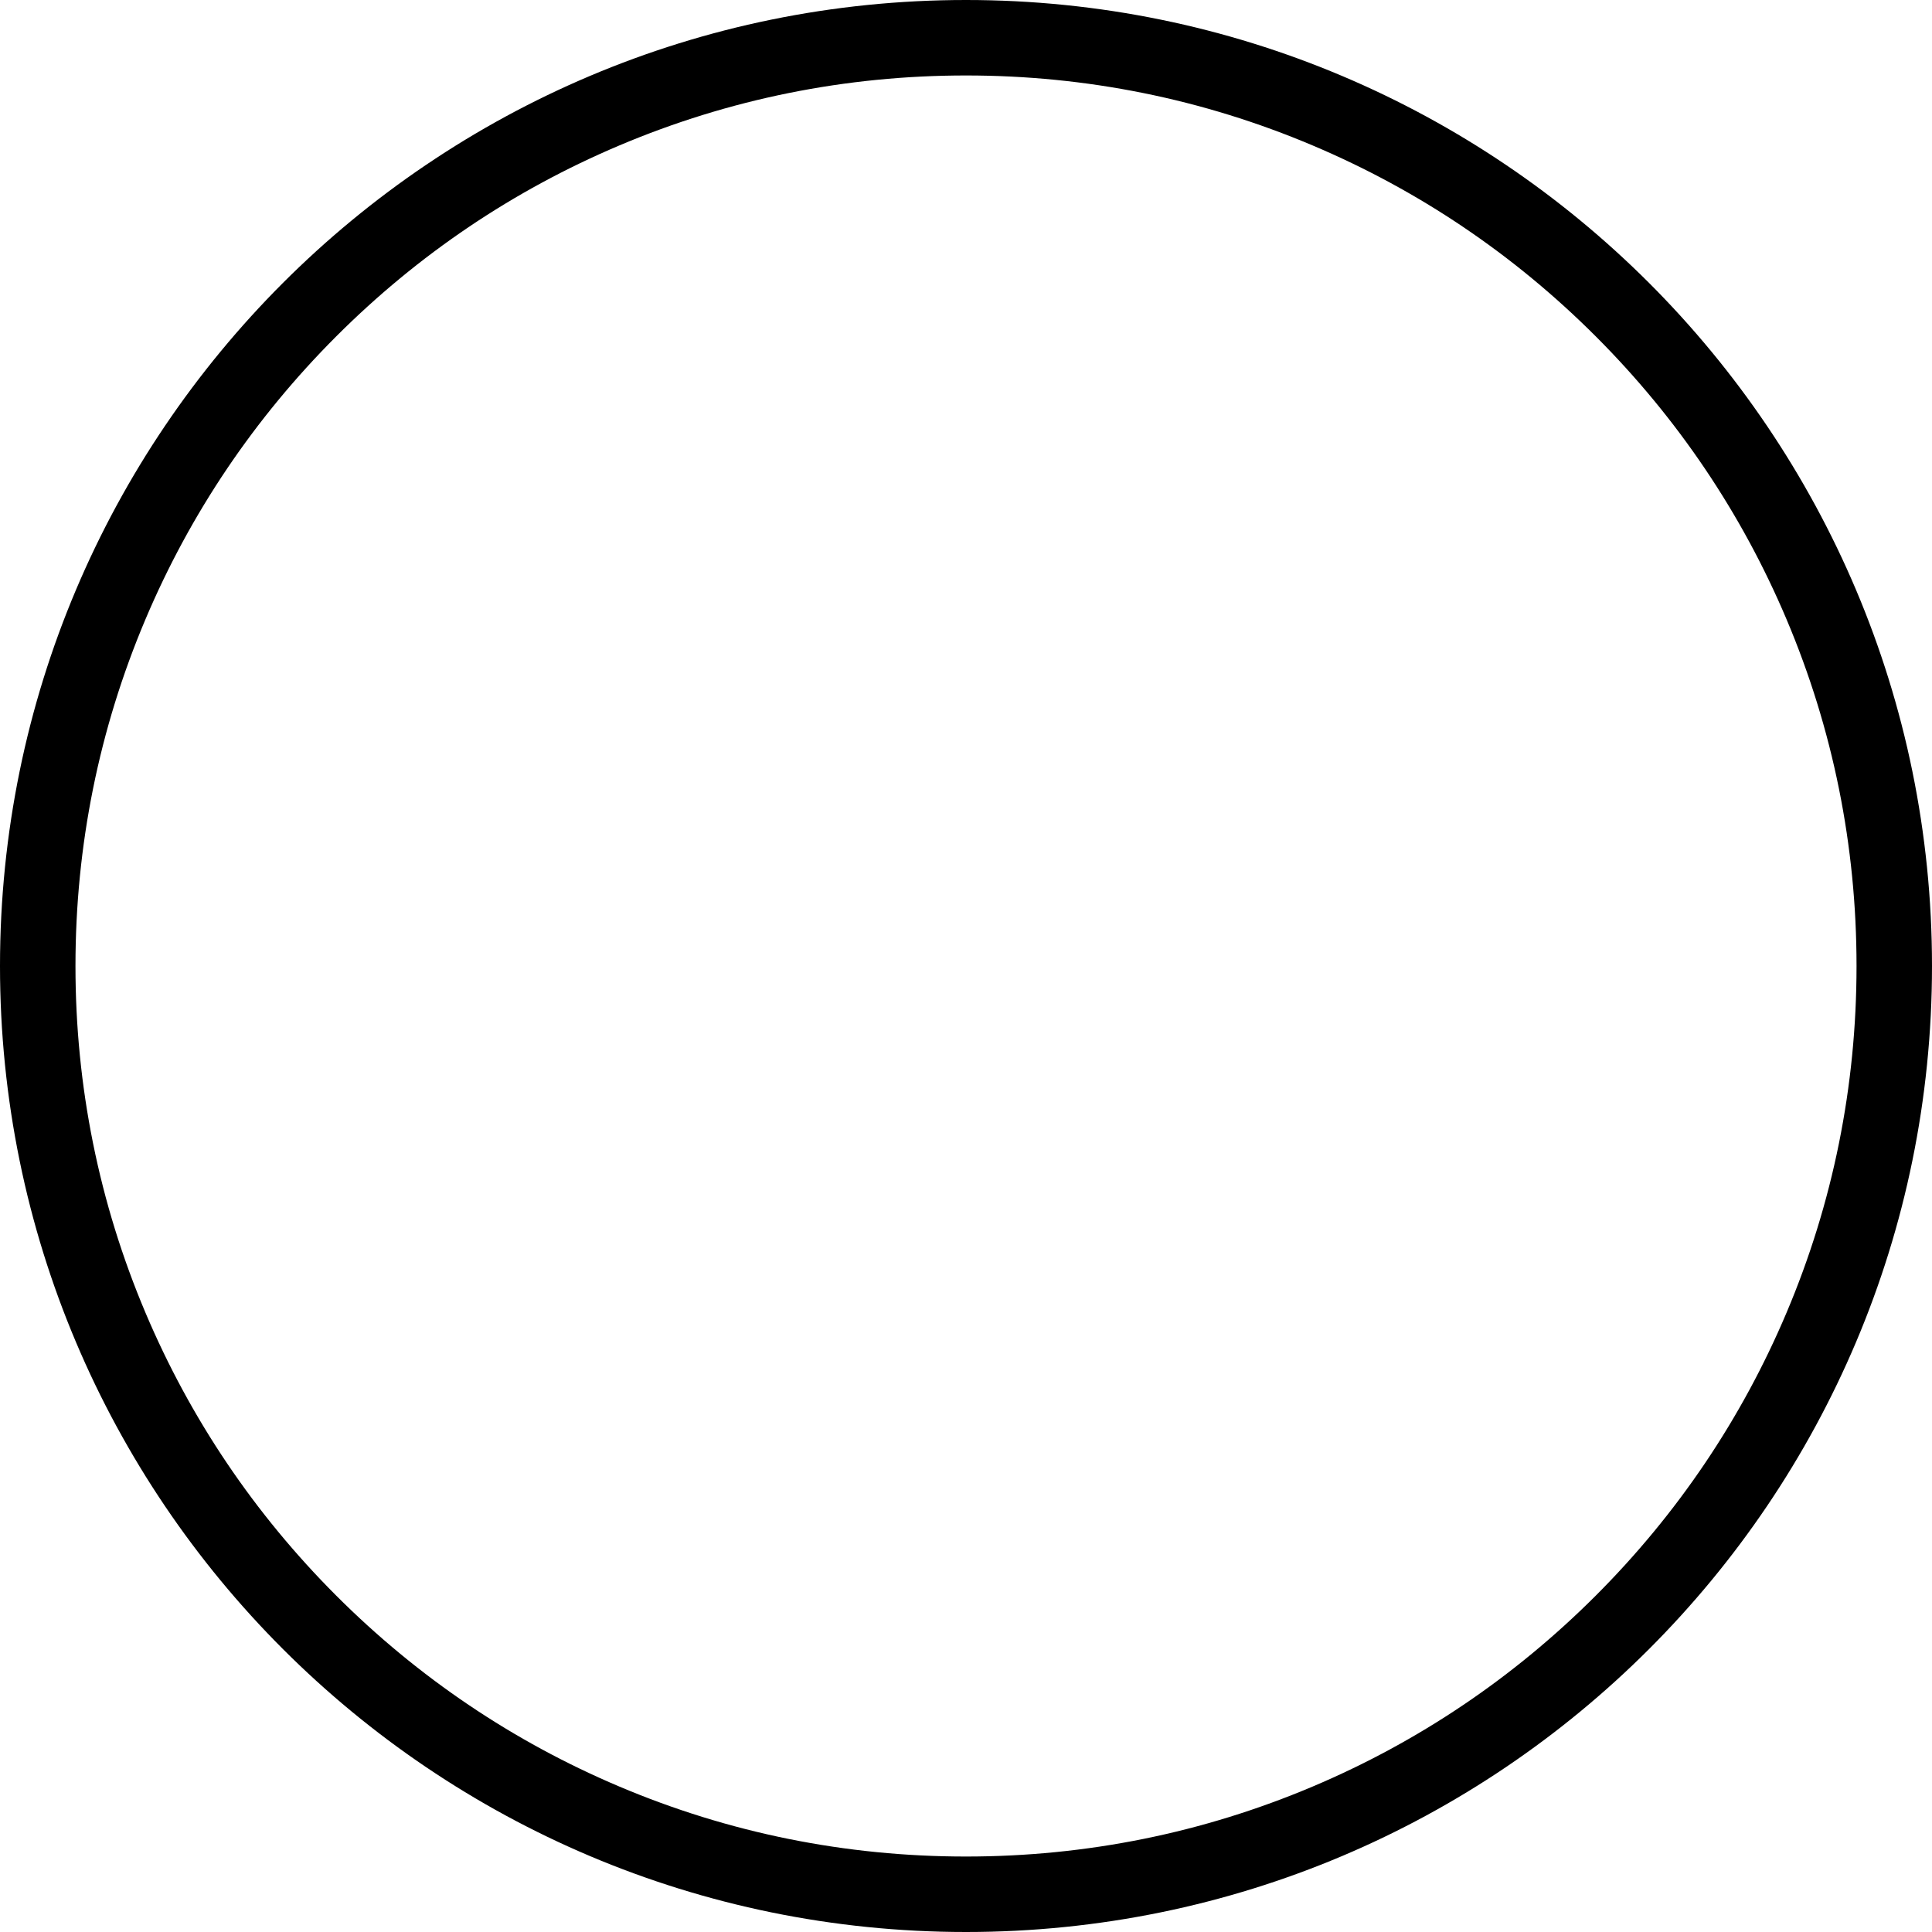 <?xml version="1.0" encoding="UTF-8"?>
<svg  xmlns="http://www.w3.org/2000/svg" viewBox="0 0 1024 1024">
  <path d="M512,40c63.74,0,125.55,12.47,183.71,37.08,56.2,23.77,106.68,57.81,150.04,101.17,43.36,43.36,77.4,93.84,101.17,150.04,24.6,58.16,37.08,119.97,37.08,183.71s-12.47,125.55-37.08,183.71c-23.77,56.2-57.81,106.68-101.17,150.04-43.36,43.36-93.84,77.4-150.04,101.17-58.16,24.6-119.97,37.08-183.71,37.08s-125.55-12.47-183.71-37.08c-56.2-23.77-106.68-57.81-150.04-101.17-43.36-43.36-77.4-93.84-101.17-150.04-24.6-58.16-37.08-119.97-37.08-183.71s12.47-125.55,37.08-183.71c23.77-56.2,57.81-106.68,101.17-150.04,43.36-43.36,93.84-77.4,150.04-101.17,58.16-24.6,119.97-37.08,183.71-37.08M512,0C229.23,0,0,229.23,0,512s229.23,512,512,512,512-229.23,512-512S794.77,0,512,0h0Z"/>
</svg>
